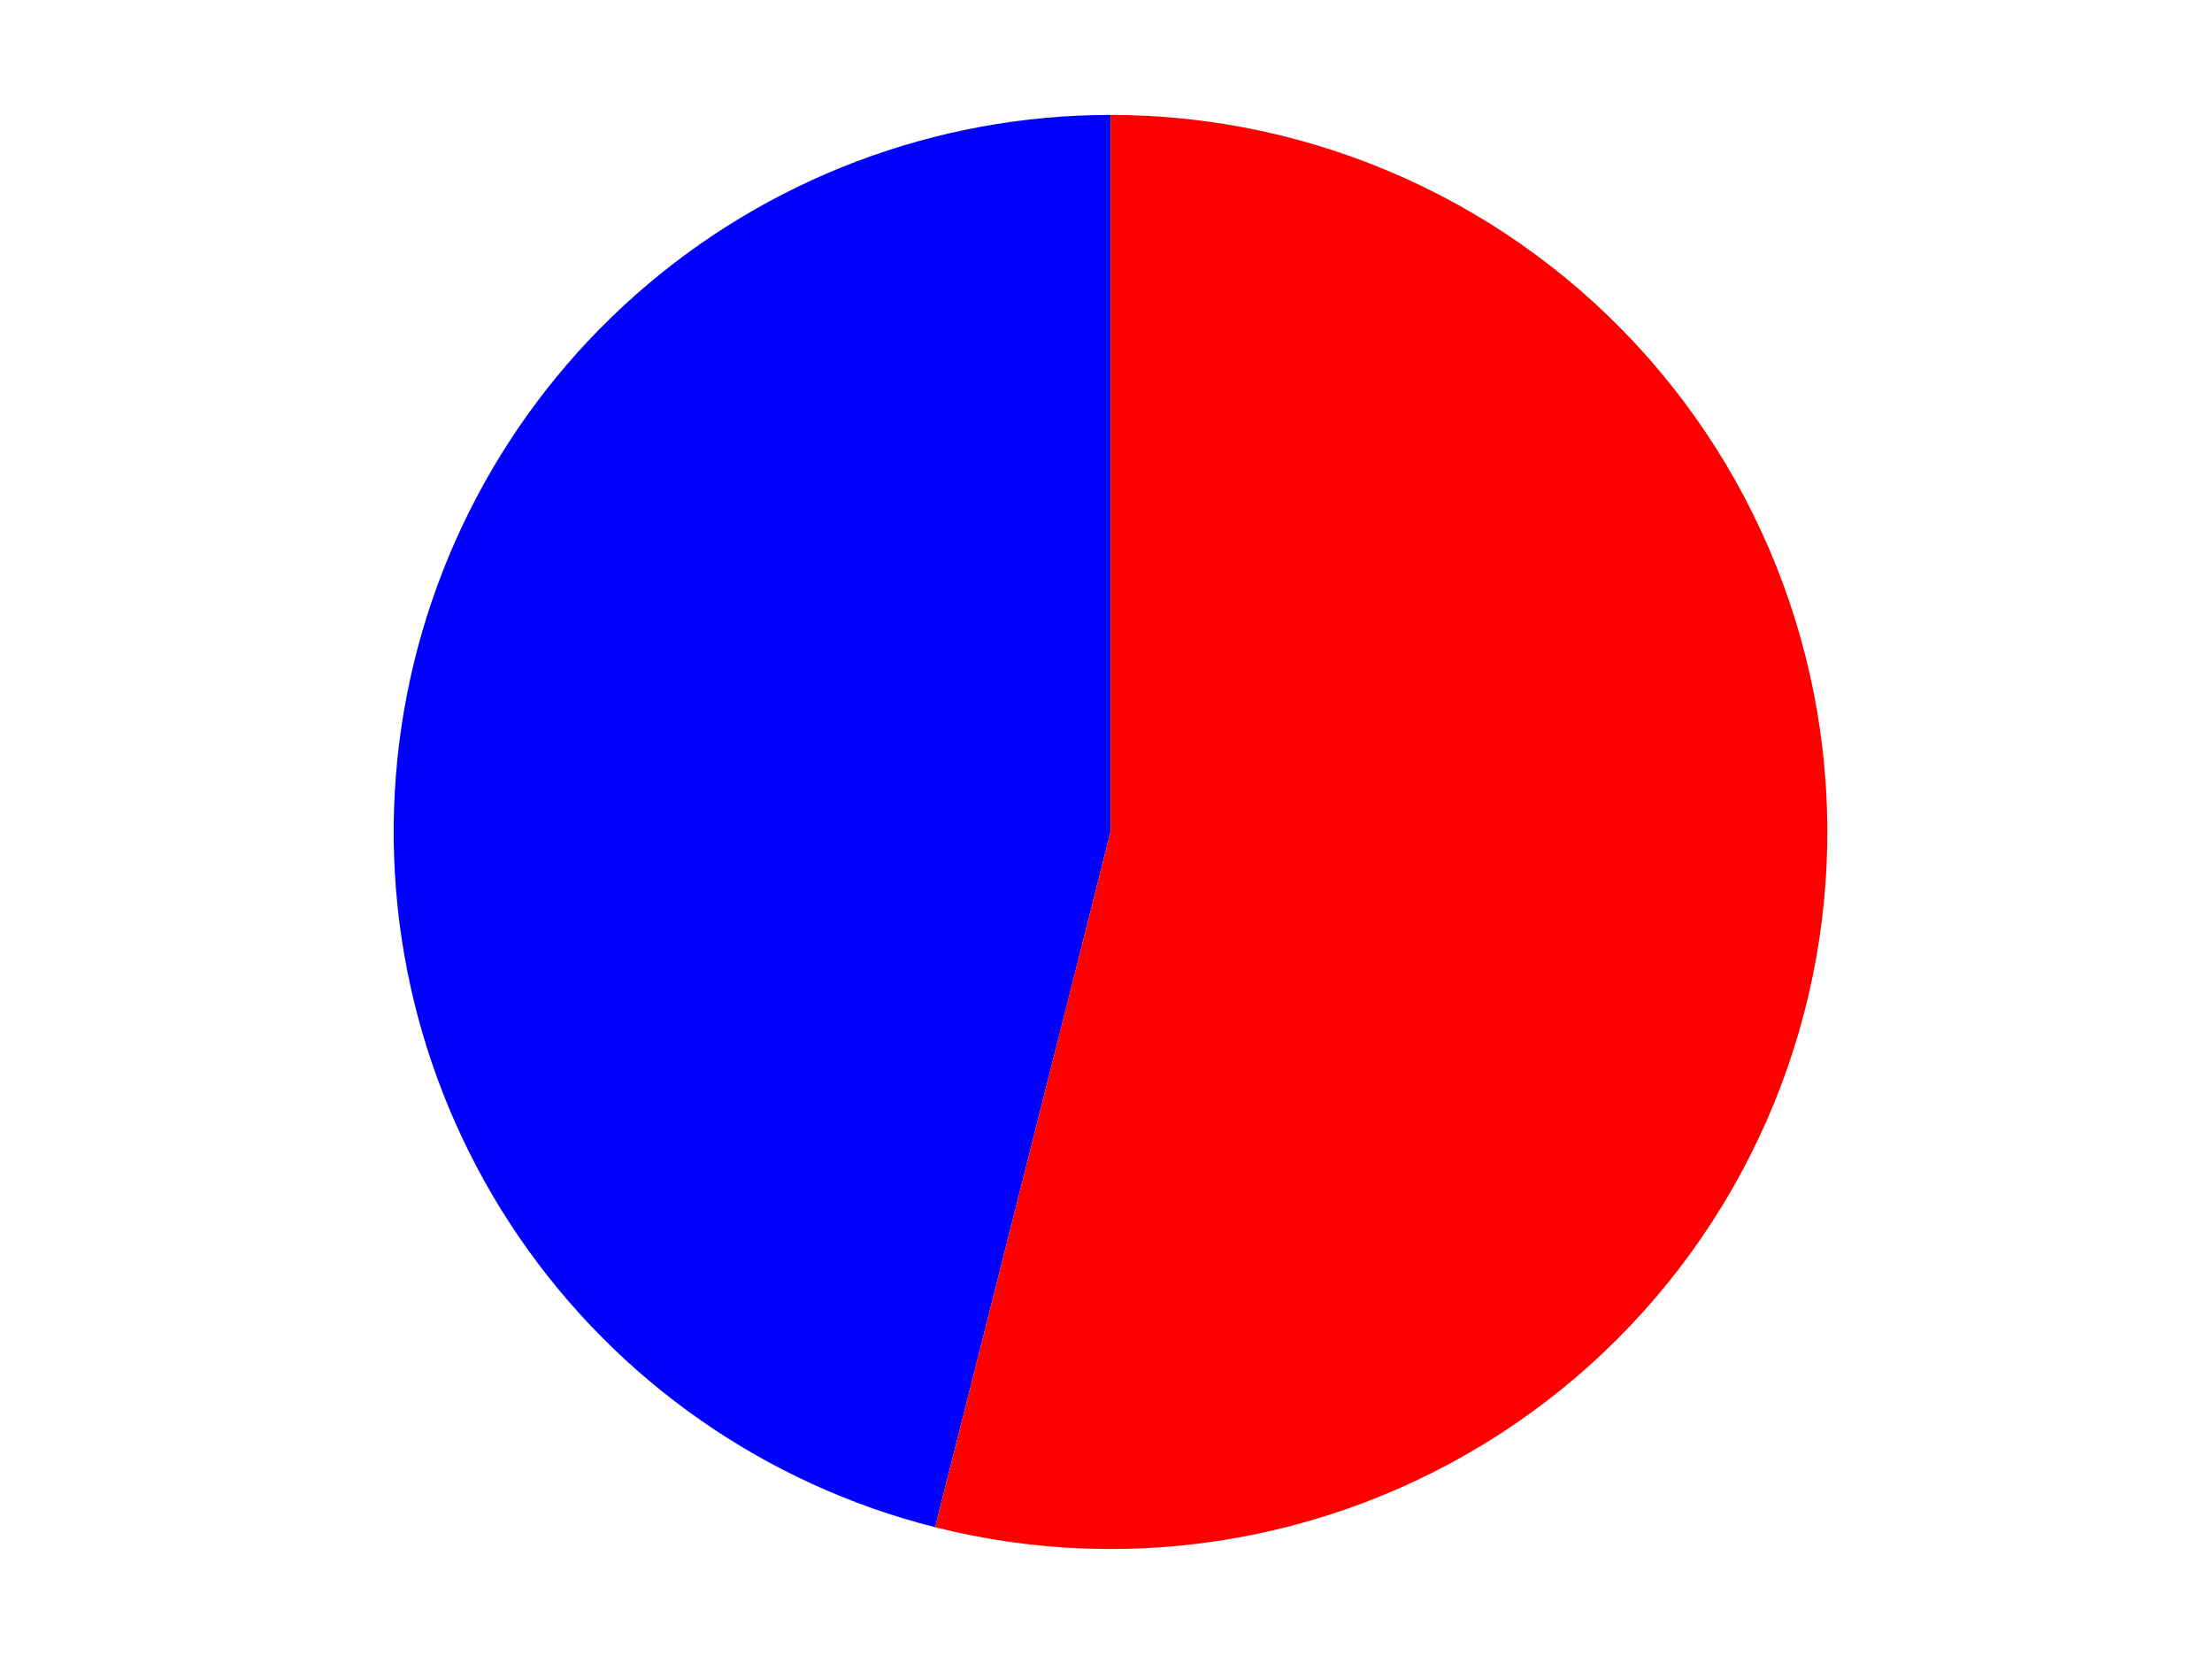 <?xml version="1.0" encoding="utf-8" standalone="no"?>
<!DOCTYPE svg PUBLIC "-//W3C//DTD SVG 1.1//EN"
  "http://www.w3.org/Graphics/SVG/1.1/DTD/svg11.dtd">
<svg xmlns:xlink="http://www.w3.org/1999/xlink" width="371.52pt" height="280.512pt" viewBox="0 0 371.52 280.512" xmlns="http://www.w3.org/2000/svg" version="1.1">
 <defs>
  <style type="text/css">*{stroke-linejoin: round; stroke-linecap: butt}</style>
 </defs>
 <g id="figure_1">
  <g id="patch_1">
   <path d="M 0 280.512 
L 371.52 280.512 
L 371.52 0 
L 0 0 
L 0 280.512 
z
" style="fill: none"/>
  </g>
  <g id="axes_1">
   <g id="patch_2">
    <path d="M 186.518 19.296 
C 157.165 19.296 128.802 30.03 106.804 49.464 
C 84.807 68.898 70.658 95.721 67.039 124.85 
C 63.42 153.979 70.576 183.449 87.15 207.674 
C 103.723 231.9 128.598 249.248 157.058 256.43 
L 186.518 139.693 
L 186.518 19.296 
z
" style="fill: #0000ff"/>
   </g>
   <g id="patch_3">
    <path d="M 157.058 256.43 
C 173.603 260.605 190.847 261.216 207.646 258.222 
C 224.444 255.227 240.416 248.695 254.499 239.061 
C 268.582 229.426 280.457 216.907 289.335 202.335 
C 298.213 187.763 303.892 171.469 305.996 154.536 
C 308.1 137.603 306.58 120.414 301.537 104.113 
C 296.495 87.812 288.044 72.767 276.746 59.98 
C 265.449 47.192 251.561 36.951 236.006 29.937 
C 220.451 22.923 203.581 19.296 186.518 19.296 
L 186.518 139.693 
L 157.058 256.43 
z
" style="fill: #ff0000"/>
   </g>
   <g id="matplotlib.axis_1"/>
   <g id="matplotlib.axis_2"/>
  </g>
 </g>
</svg>
